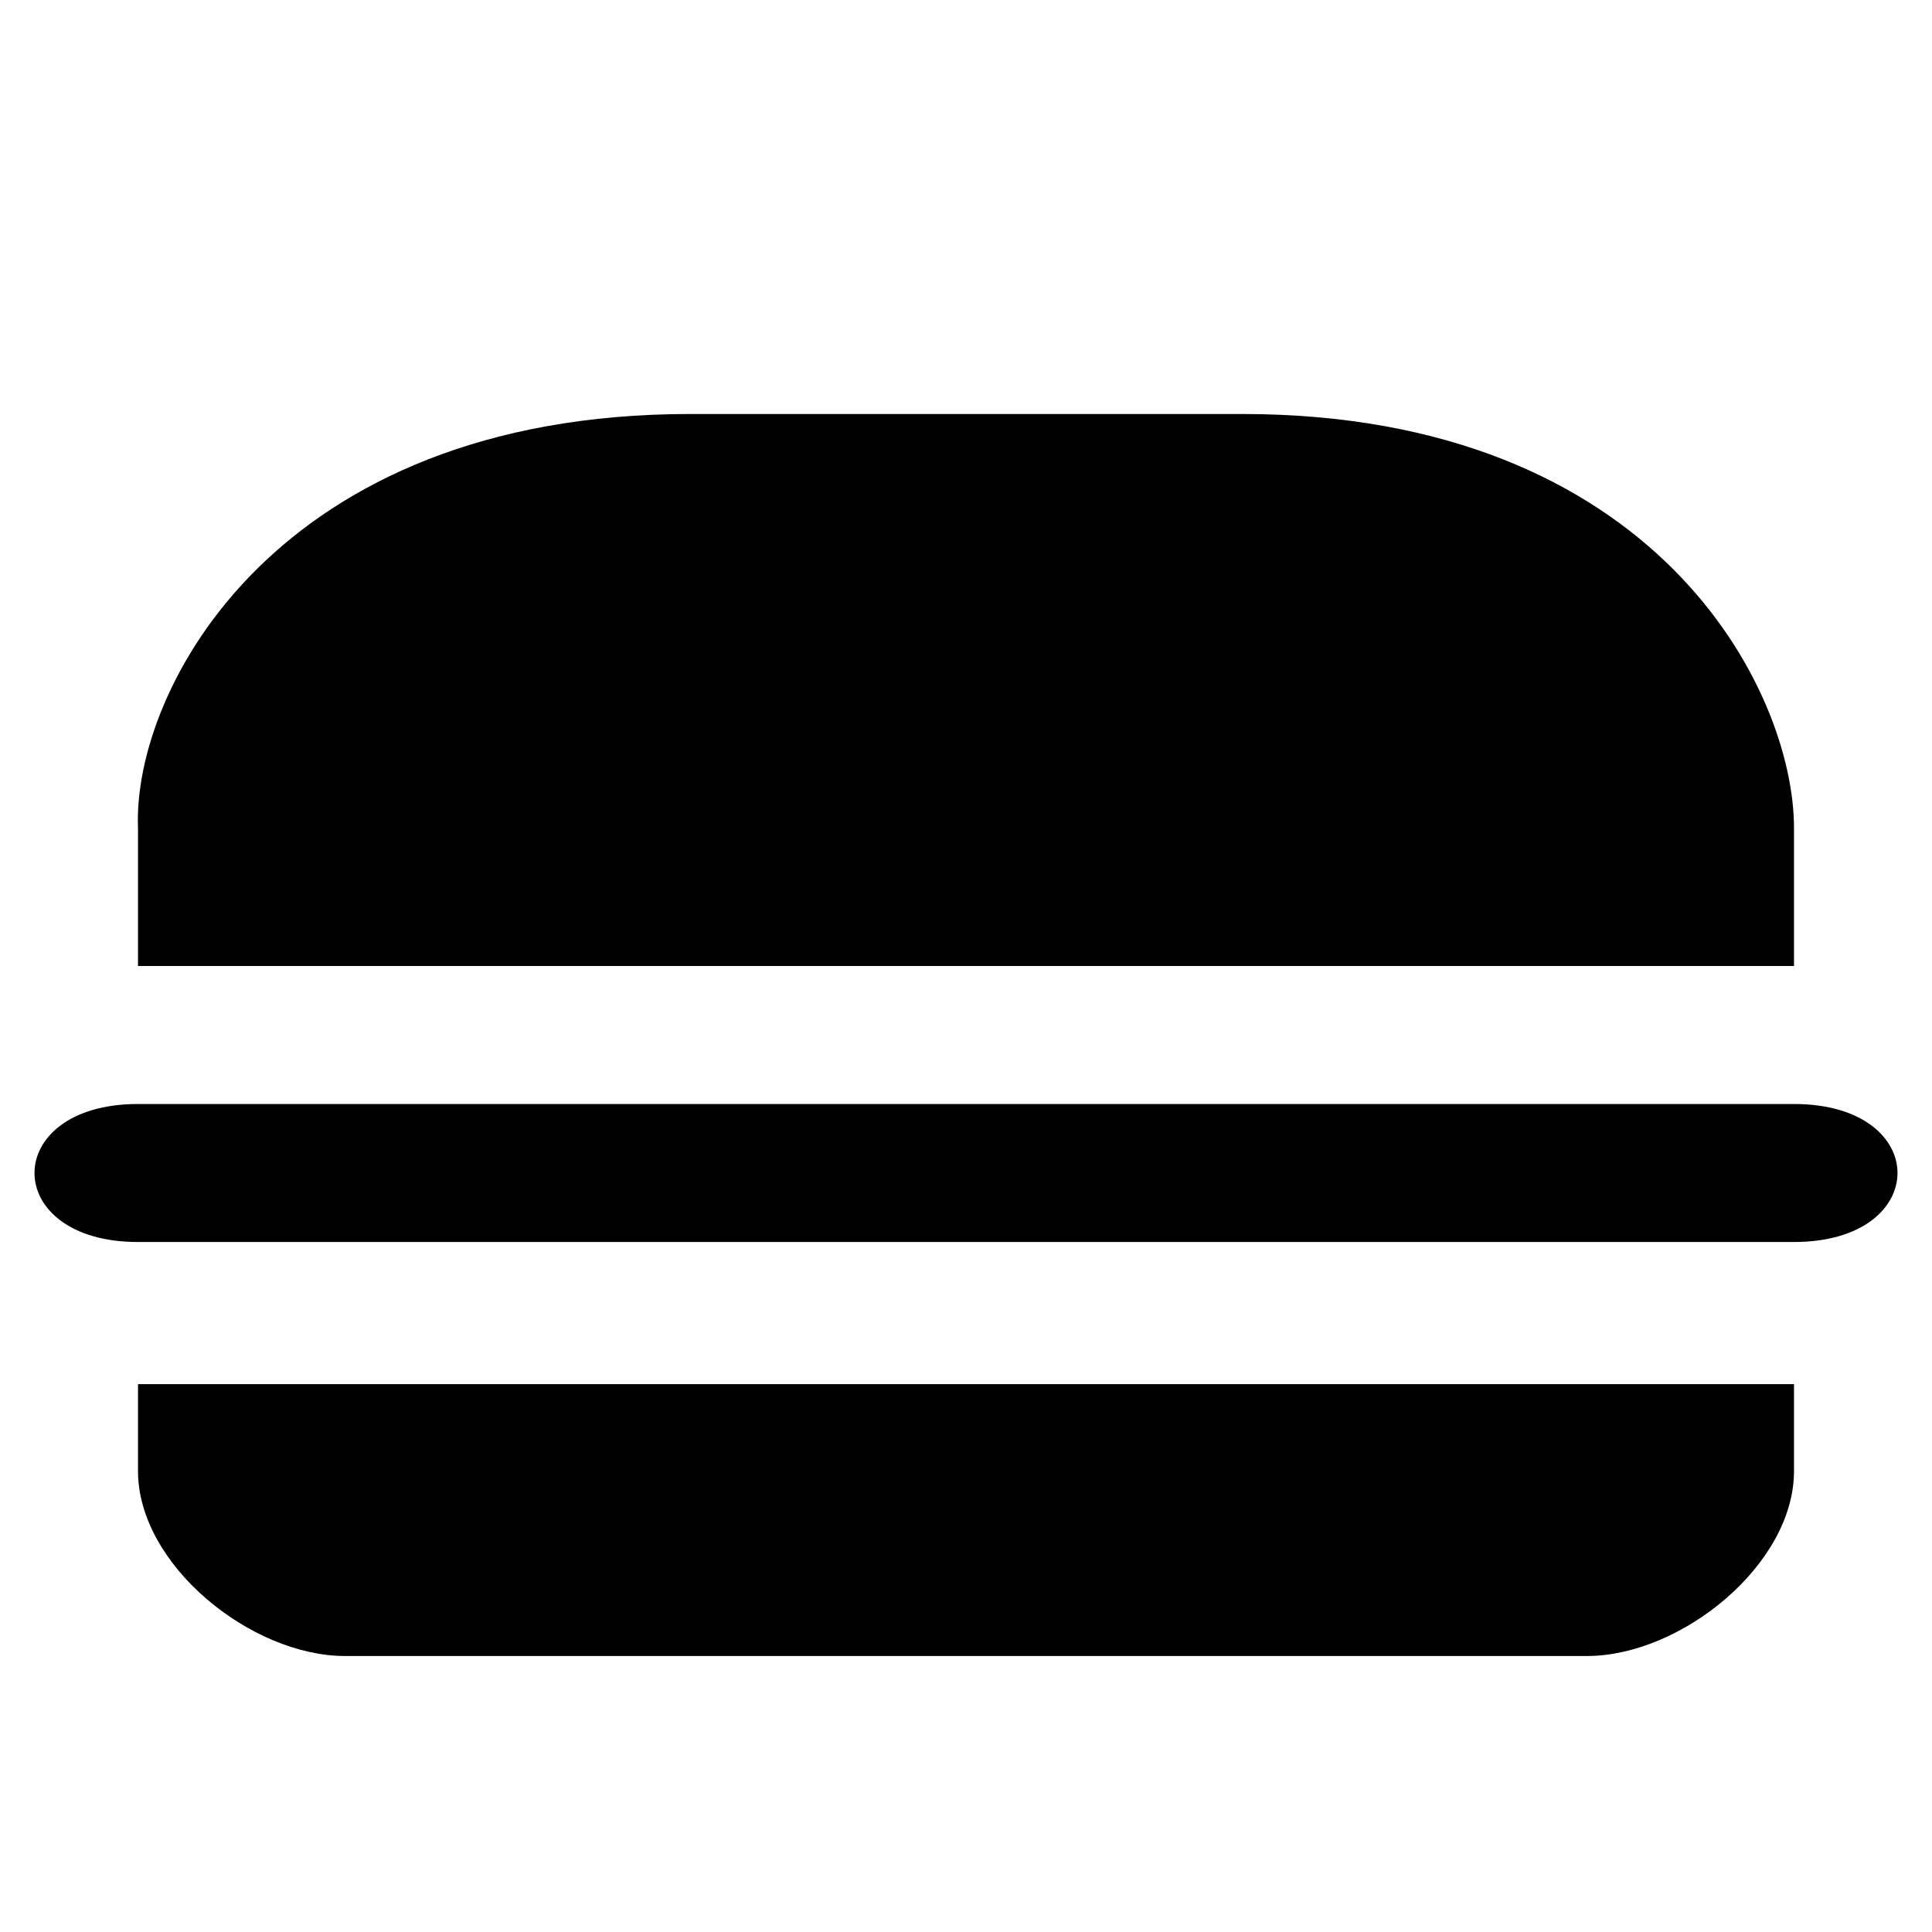 <svg xmlns="http://www.w3.org/2000/svg" width="14" height="14"><path d="m5,3C2,3,.96,5,1,6v1h12V6c0-1-1-3-4-3zM1,8C0,8,0,9,1,9h12c1,0,1-1,0-1zm0,2.03v.63C1,11.34,1.82,12,2.5,12h9c.68,0,1.5-.66,1.5-1.34v-.63z"/></svg>
